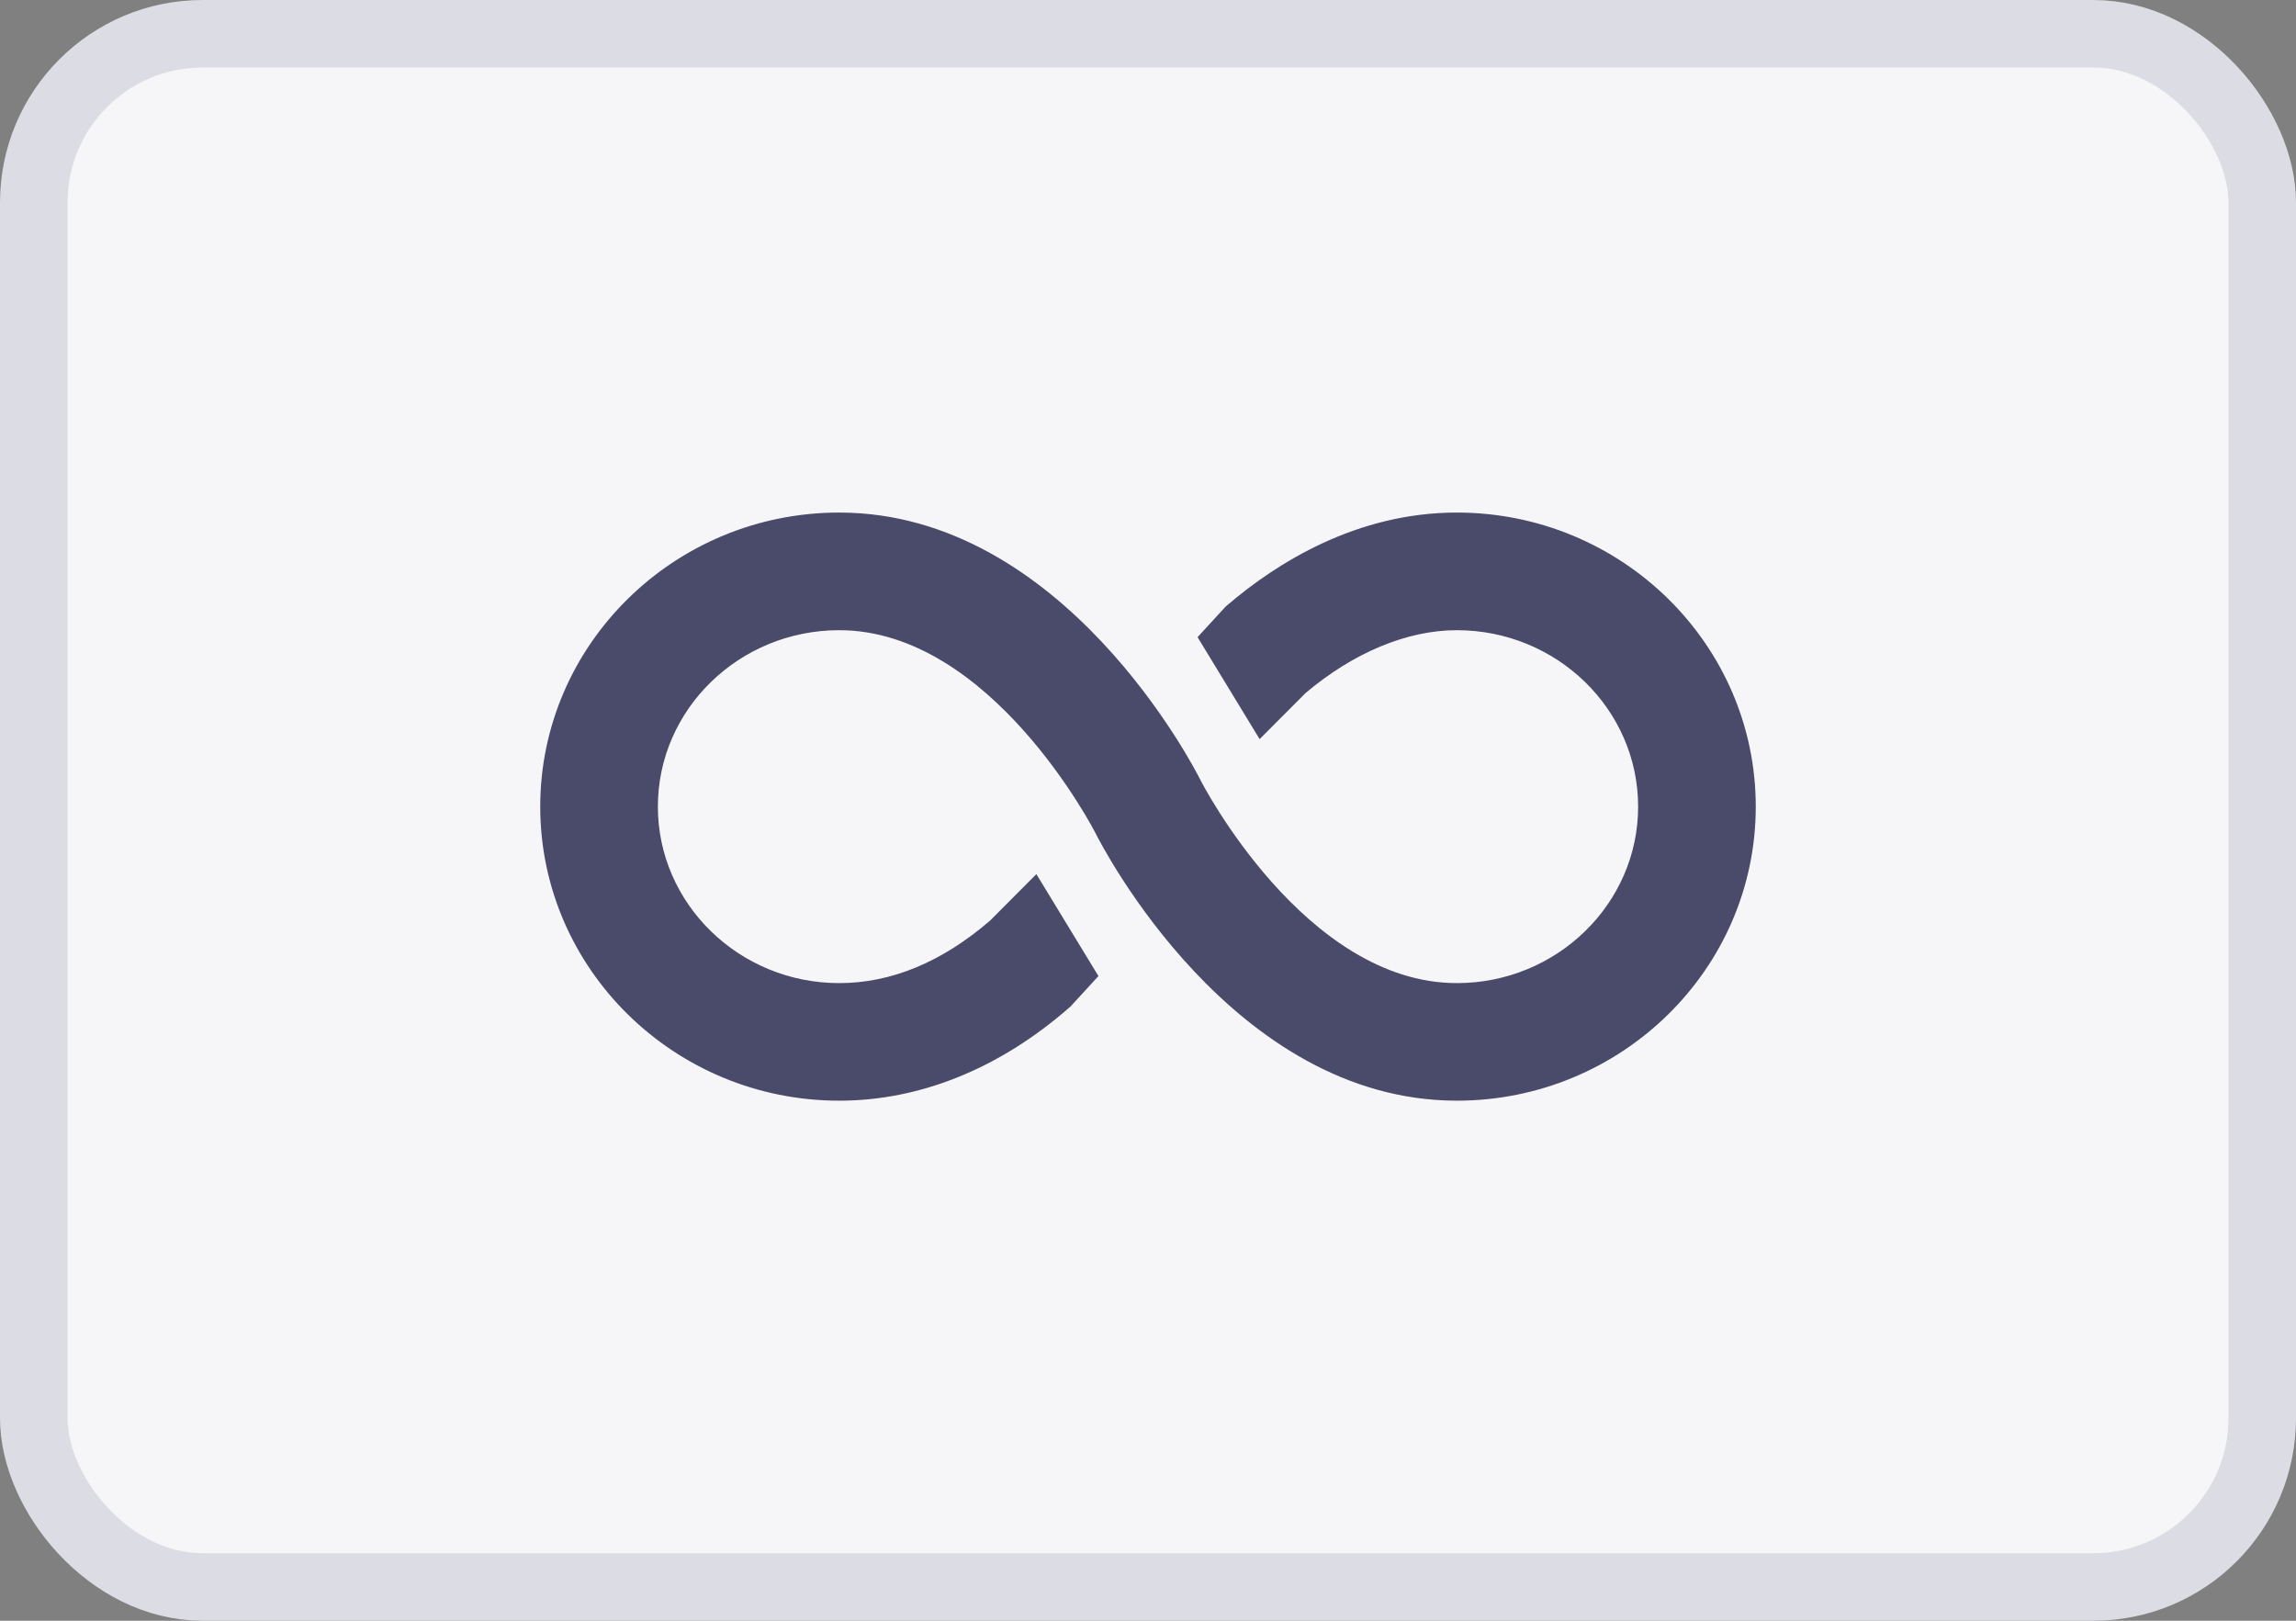 <svg width="34" height="24" viewBox="0 0 34 24" fill="none" xmlns="http://www.w3.org/2000/svg">
<rect x="0" y="0" width="34" height="24" fill="#808080" stroke="none"/>
<rect x="0.5" y="0.5" width="33" height="23" rx="2.5" fill="#F6F6F9" stroke="#DCDCE4"/>
<path d="M21.573 7.59C20.089 7.59 18.907 8.335 18.176 8.96L18.15 8.982L17.734 9.435L18.653 10.945L19.333 10.263C20.044 9.662 20.839 9.332 21.573 9.332C23.053 9.332 24.258 10.504 24.258 11.945C24.258 13.385 23.053 14.558 21.573 14.558C19.323 14.558 17.793 11.584 17.778 11.553C17.689 11.375 15.75 7.59 12.427 7.59C9.986 7.59 8 9.543 8 11.945C8 14.346 9.986 16.299 12.427 16.299C13.623 16.299 14.8 15.824 15.831 14.923L15.853 14.904L16.266 14.454L15.347 12.944L14.664 13.63C13.952 14.245 13.199 14.558 12.427 14.558C10.947 14.558 9.742 13.385 9.742 11.945C9.742 10.504 10.947 9.332 12.427 9.332C14.677 9.332 16.207 12.306 16.222 12.336C16.311 12.515 18.25 16.299 21.573 16.299C24.014 16.299 26 14.346 26 11.945C26 9.543 24.014 7.59 21.573 7.59Z" fill="#4A4A6A"/>
</svg>
